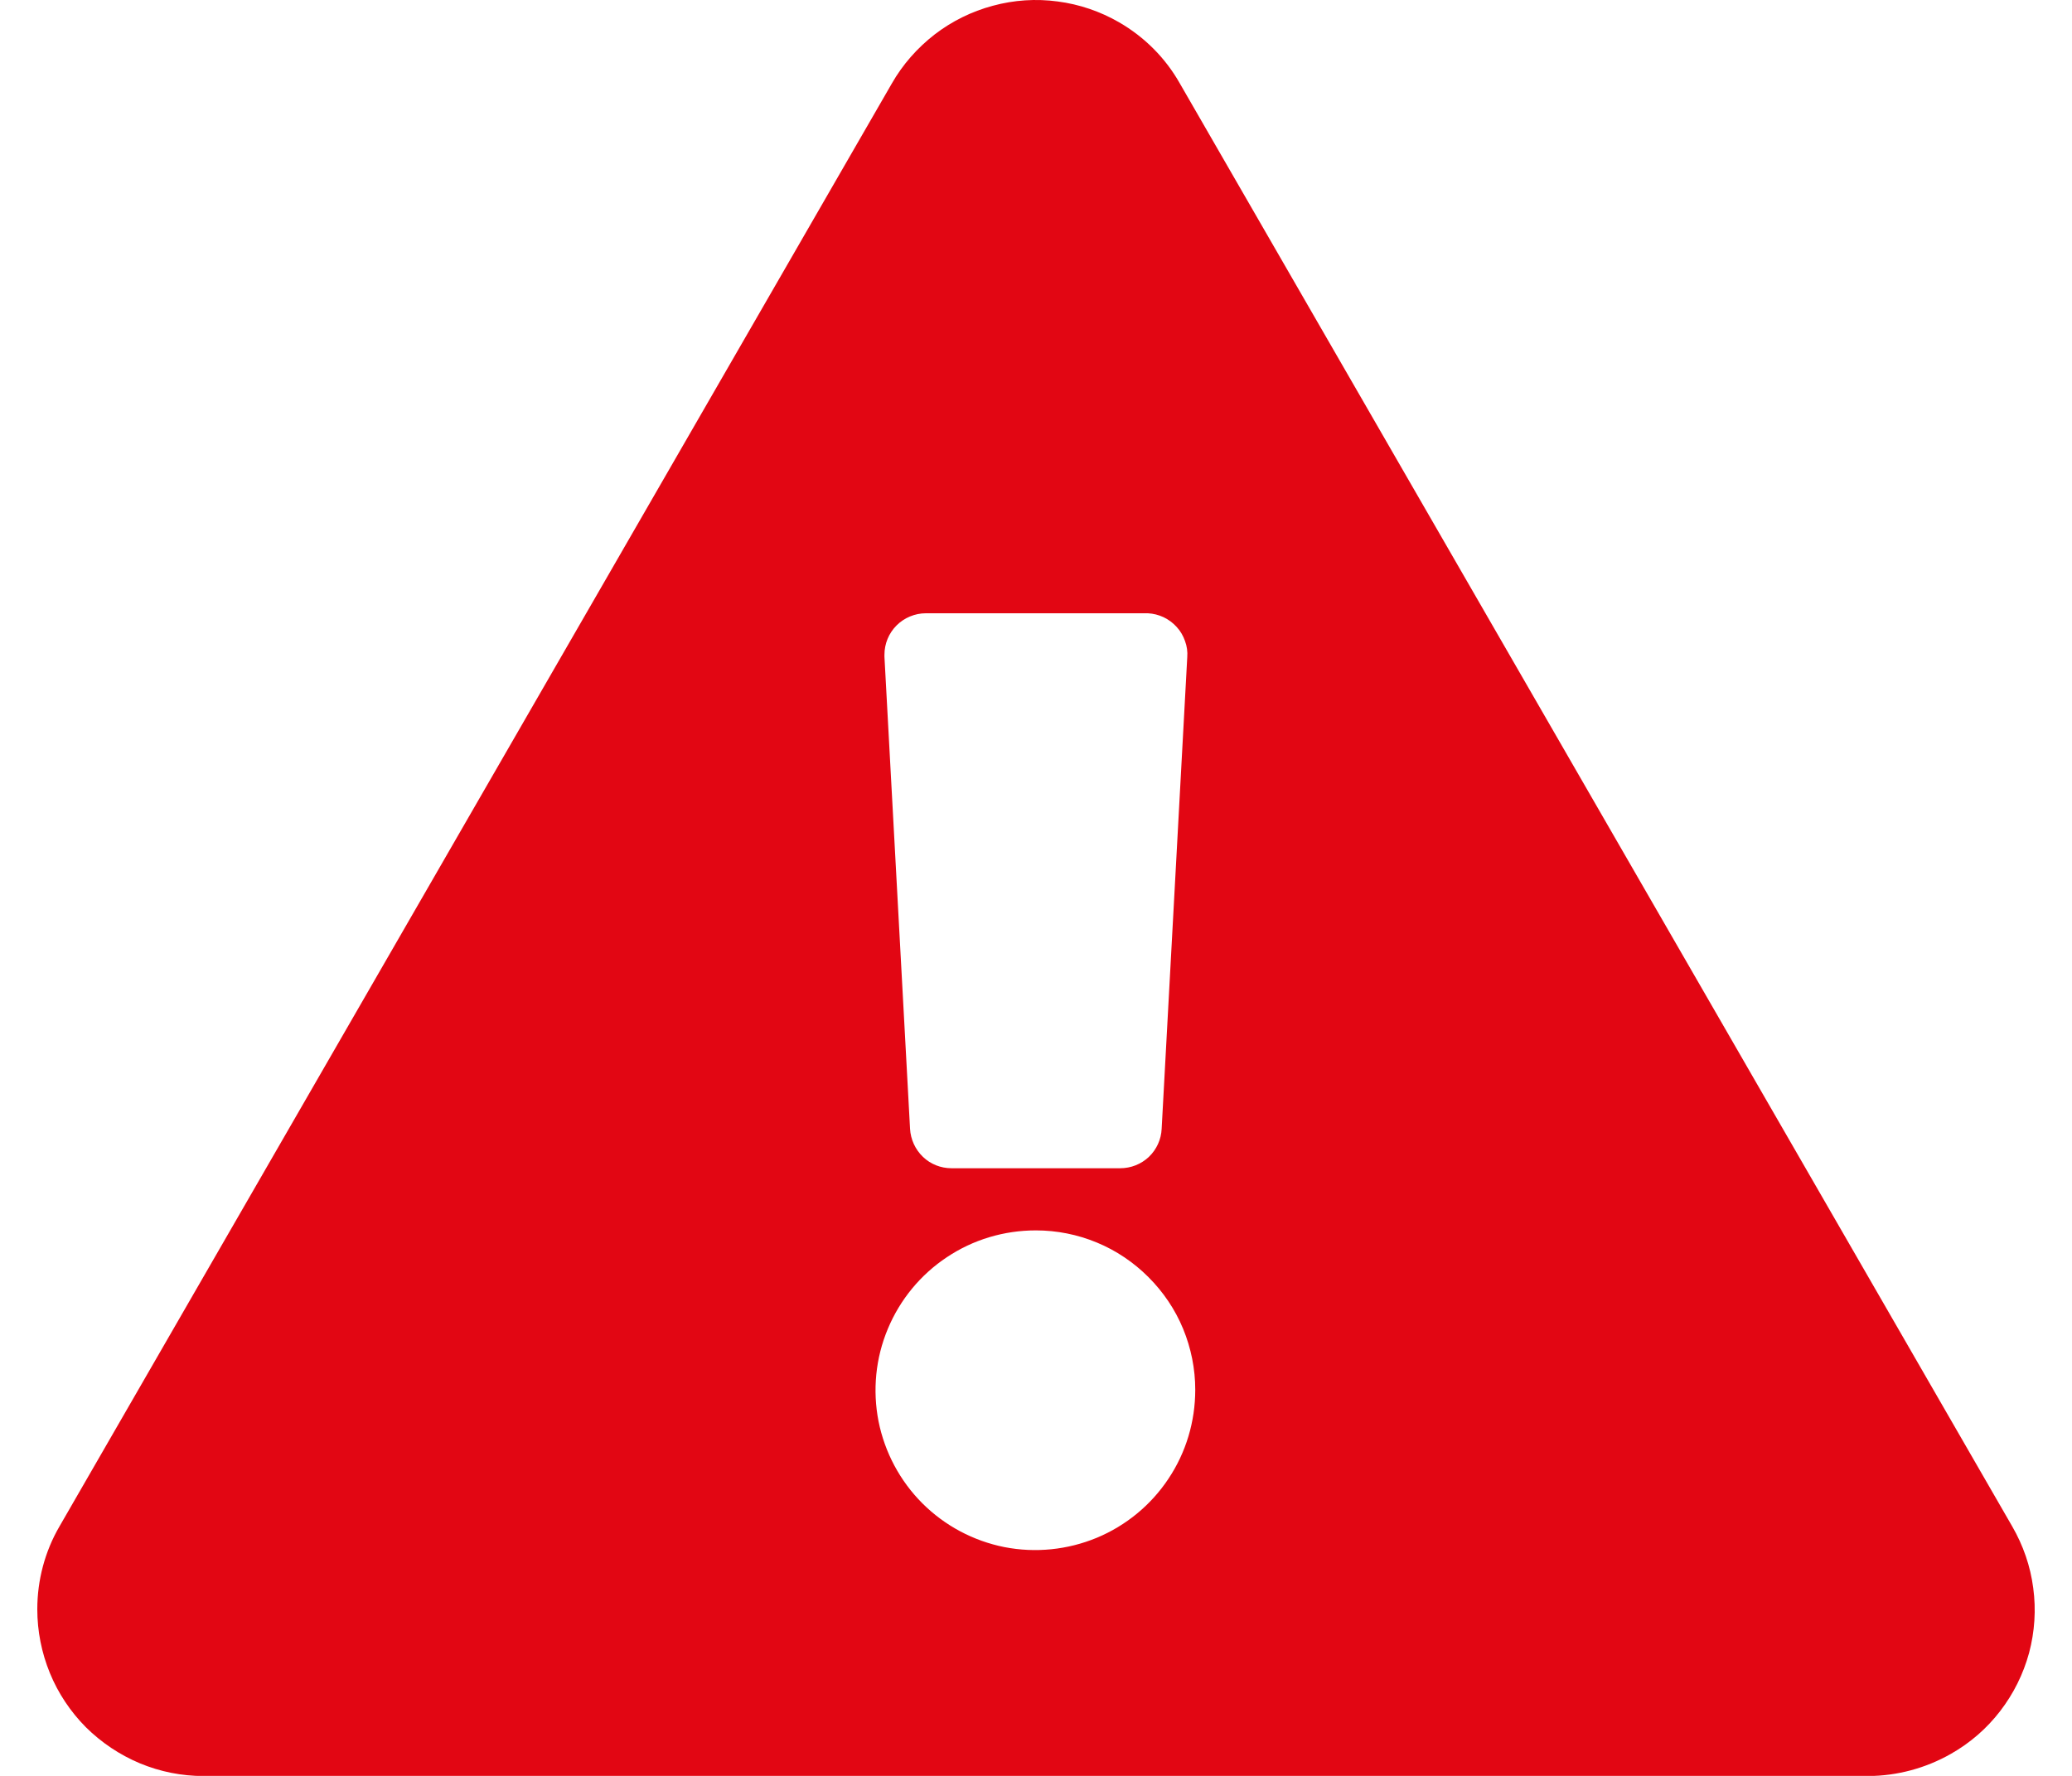 <svg width="14" height="12" viewBox="0 0 14 12" fill="none" xmlns="http://www.w3.org/2000/svg">
<path d="M13.596 10.314C13.67 10.442 13.719 10.583 13.738 10.73C13.758 10.877 13.748 11.026 13.71 11.169C13.671 11.312 13.605 11.445 13.514 11.563C13.424 11.68 13.311 11.778 13.182 11.851C13.012 11.948 12.819 12 12.623 12.001H1.376C1.228 12.001 1.082 11.972 0.945 11.915C0.809 11.858 0.685 11.775 0.58 11.671C0.476 11.566 0.393 11.442 0.337 11.305C0.281 11.168 0.252 11.022 0.252 10.874C0.252 10.678 0.303 10.484 0.402 10.314L6.026 0.564C6.099 0.436 6.198 0.324 6.315 0.233C6.432 0.143 6.566 0.077 6.708 0.039C6.851 0 7 -0.01 7.147 0.01C7.293 0.029 7.434 0.077 7.562 0.151C7.733 0.25 7.875 0.392 7.972 0.564L13.596 10.314ZM6.999 8.314C6.785 8.314 6.576 8.376 6.398 8.495C6.22 8.613 6.081 8.782 5.999 8.979C5.916 9.177 5.895 9.394 5.936 9.604C5.978 9.814 6.081 10.007 6.232 10.158C6.383 10.309 6.576 10.412 6.786 10.454C6.996 10.495 7.213 10.473 7.411 10.391C7.608 10.309 7.777 10.17 7.895 9.992C8.014 9.814 8.076 9.605 8.076 9.391C8.076 9.25 8.048 9.11 7.994 8.979C7.94 8.848 7.86 8.73 7.76 8.63C7.66 8.53 7.542 8.45 7.411 8.396C7.281 8.342 7.141 8.314 6.999 8.314ZM5.976 4.438L6.149 7.628C6.153 7.699 6.184 7.767 6.236 7.817C6.288 7.867 6.357 7.894 6.429 7.894H7.569C7.641 7.894 7.71 7.867 7.763 7.817C7.815 7.767 7.846 7.699 7.849 7.628L8.022 4.441C8.025 4.404 8.02 4.367 8.007 4.332C7.995 4.297 7.976 4.264 7.951 4.237C7.926 4.209 7.896 4.187 7.863 4.171C7.829 4.155 7.793 4.146 7.756 4.144H6.256C6.182 4.144 6.11 4.174 6.058 4.226C6.005 4.279 5.976 4.35 5.976 4.424V4.441V4.438Z" fill="#E20613"/>
</svg>
